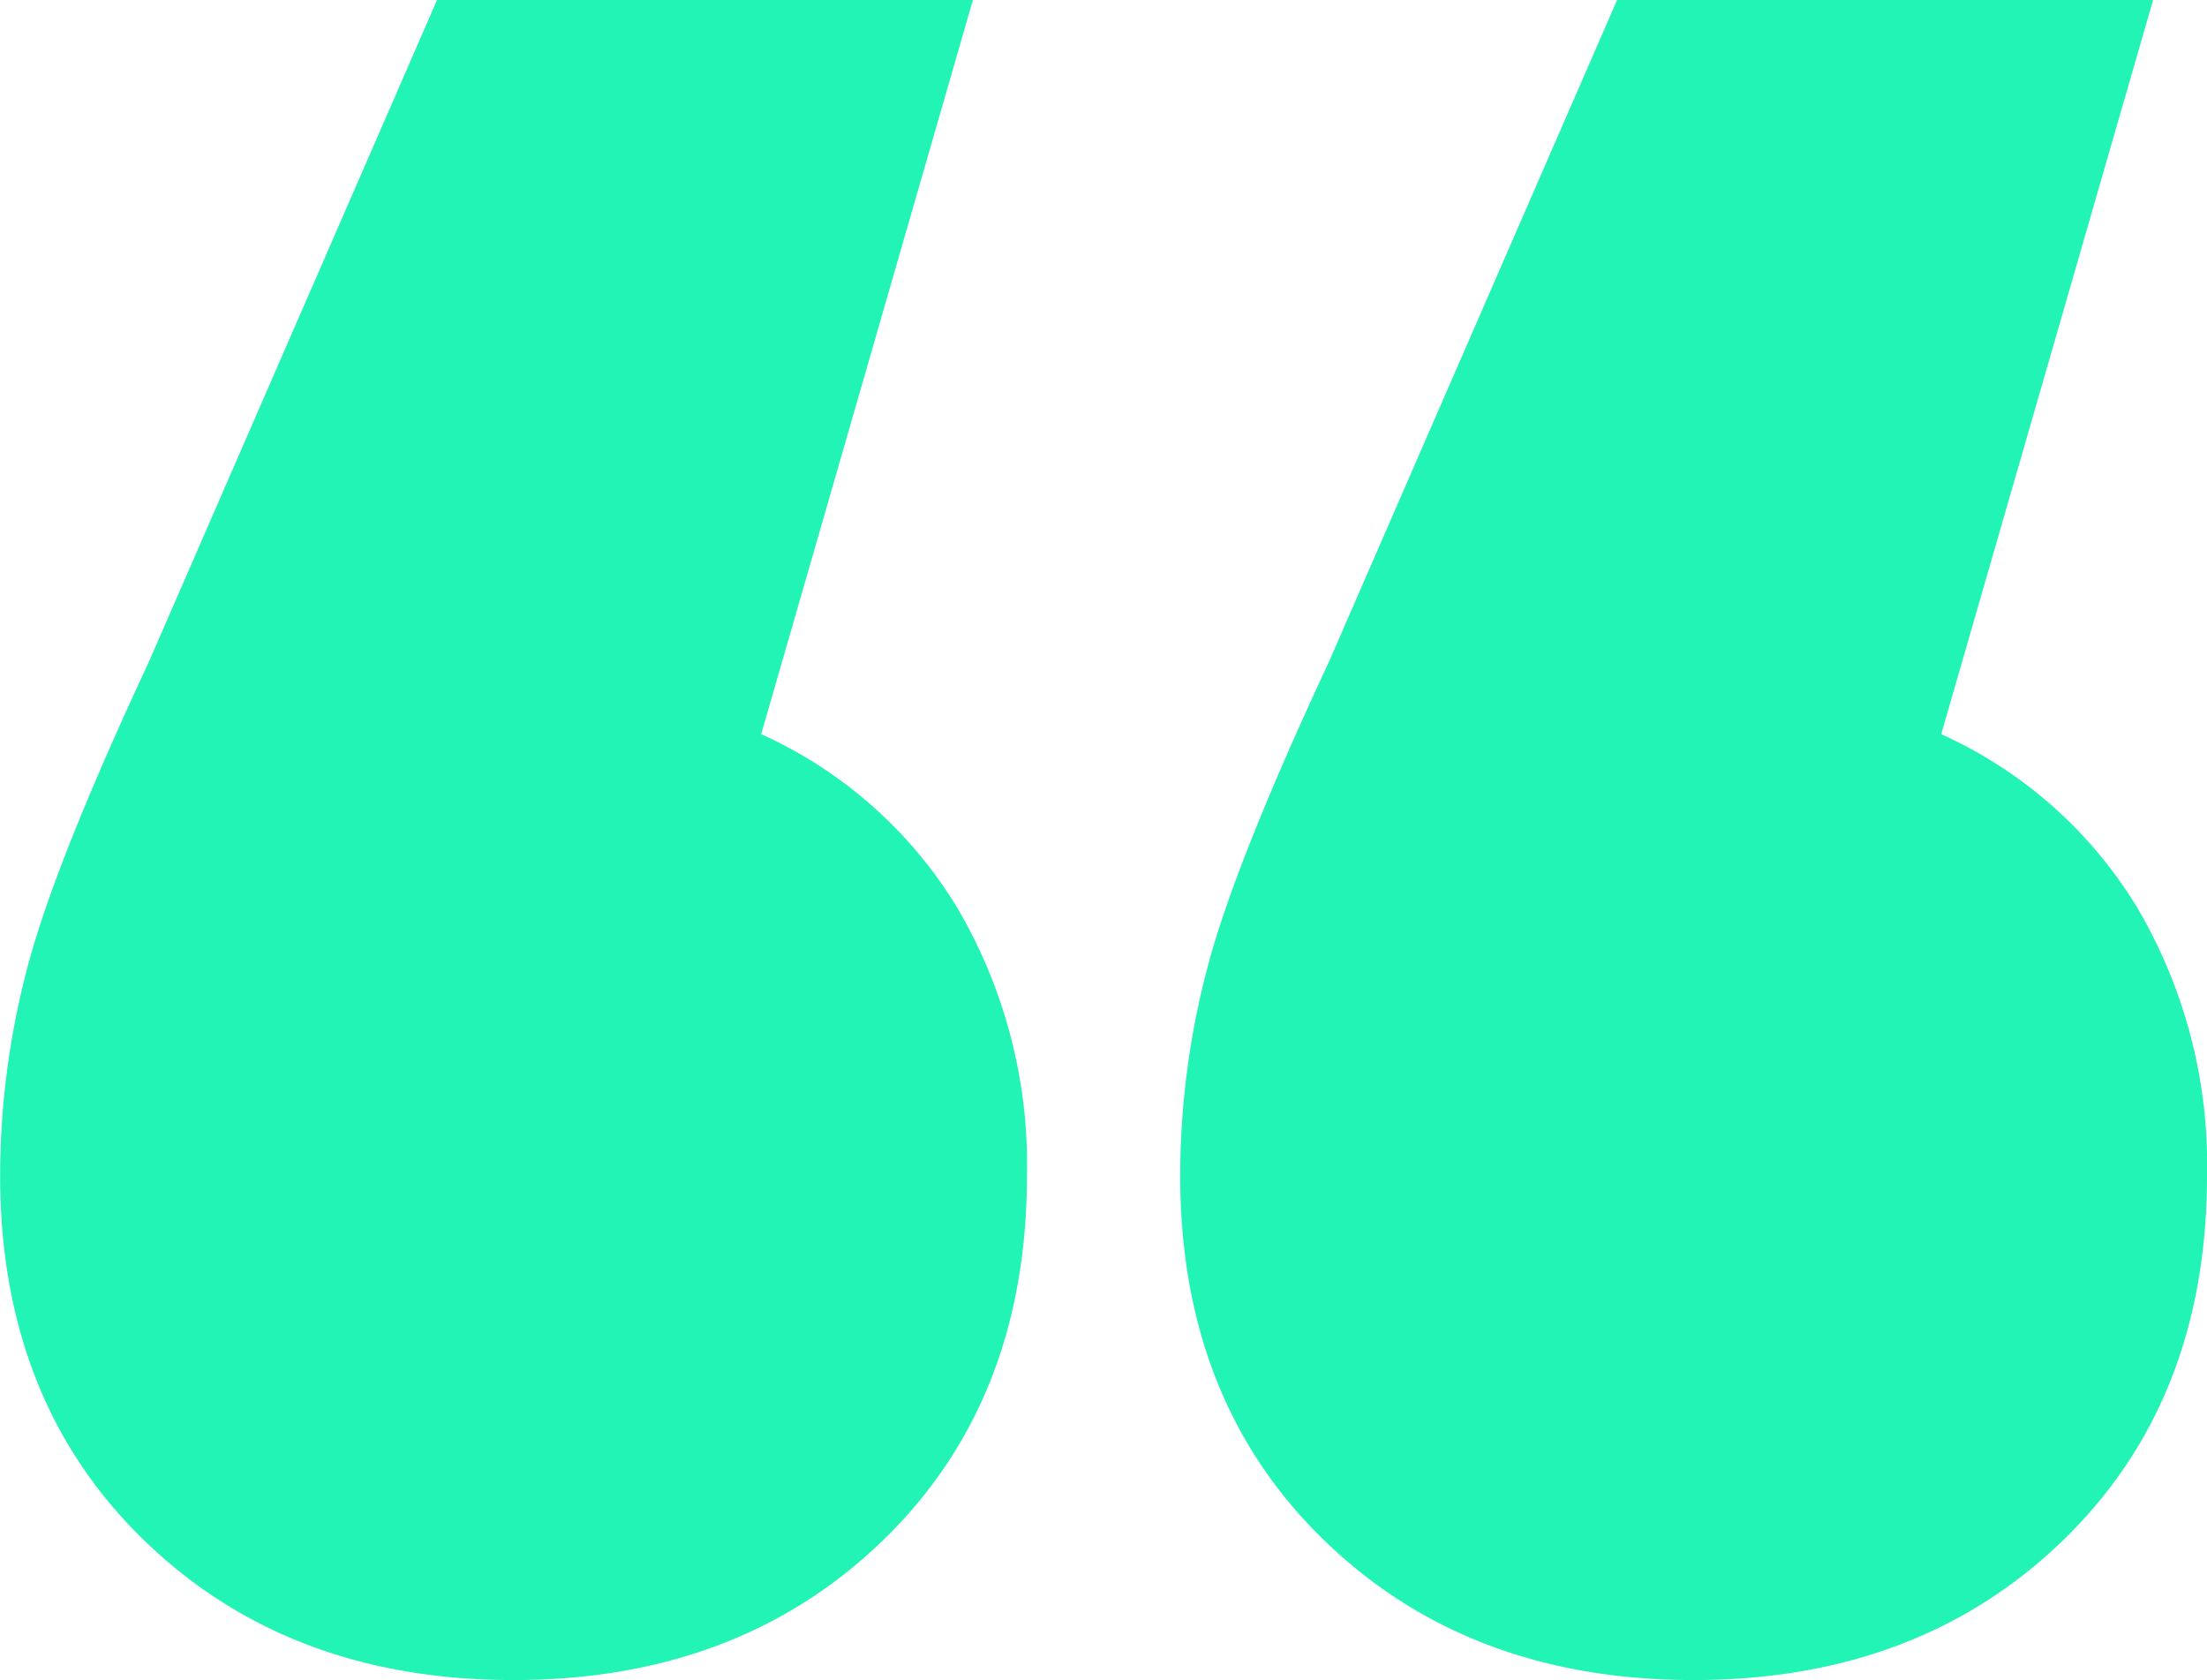 <svg xmlns="http://www.w3.org/2000/svg" width="182.268" height="138.747" viewBox="0 0 182.268 138.747">
  <g id="Group_53" data-name="Group 53" transform="translate(-132.983 -3732.452)">
    <path id="Path_1772" data-name="Path 1772" d="M212.028,3807.405a41.792,41.792,0,0,1,5.766,22.132q0,18.606-11.9,30.13t-30.5,11.532q-18.606,0-30.5-11.532t-11.9-30.13a67.569,67.569,0,0,1,2.232-17.11q2.232-8.553,10.043-25.295l23.807-54.68H213.33l-17.483,60.631A36.442,36.442,0,0,1,212.028,3807.405Zm97.458,0a41.792,41.792,0,0,1,5.765,22.132q0,18.606-11.9,30.13t-30.5,11.532q-18.6,0-30.5-11.532t-11.9-30.13a67.568,67.568,0,0,1,2.232-17.11q2.232-8.553,10.043-25.295l23.807-54.68h44.266L293.3,3793.083A36.447,36.447,0,0,1,309.486,3807.405Z" fill="#21f4b5"/>
  </g>
</svg>

